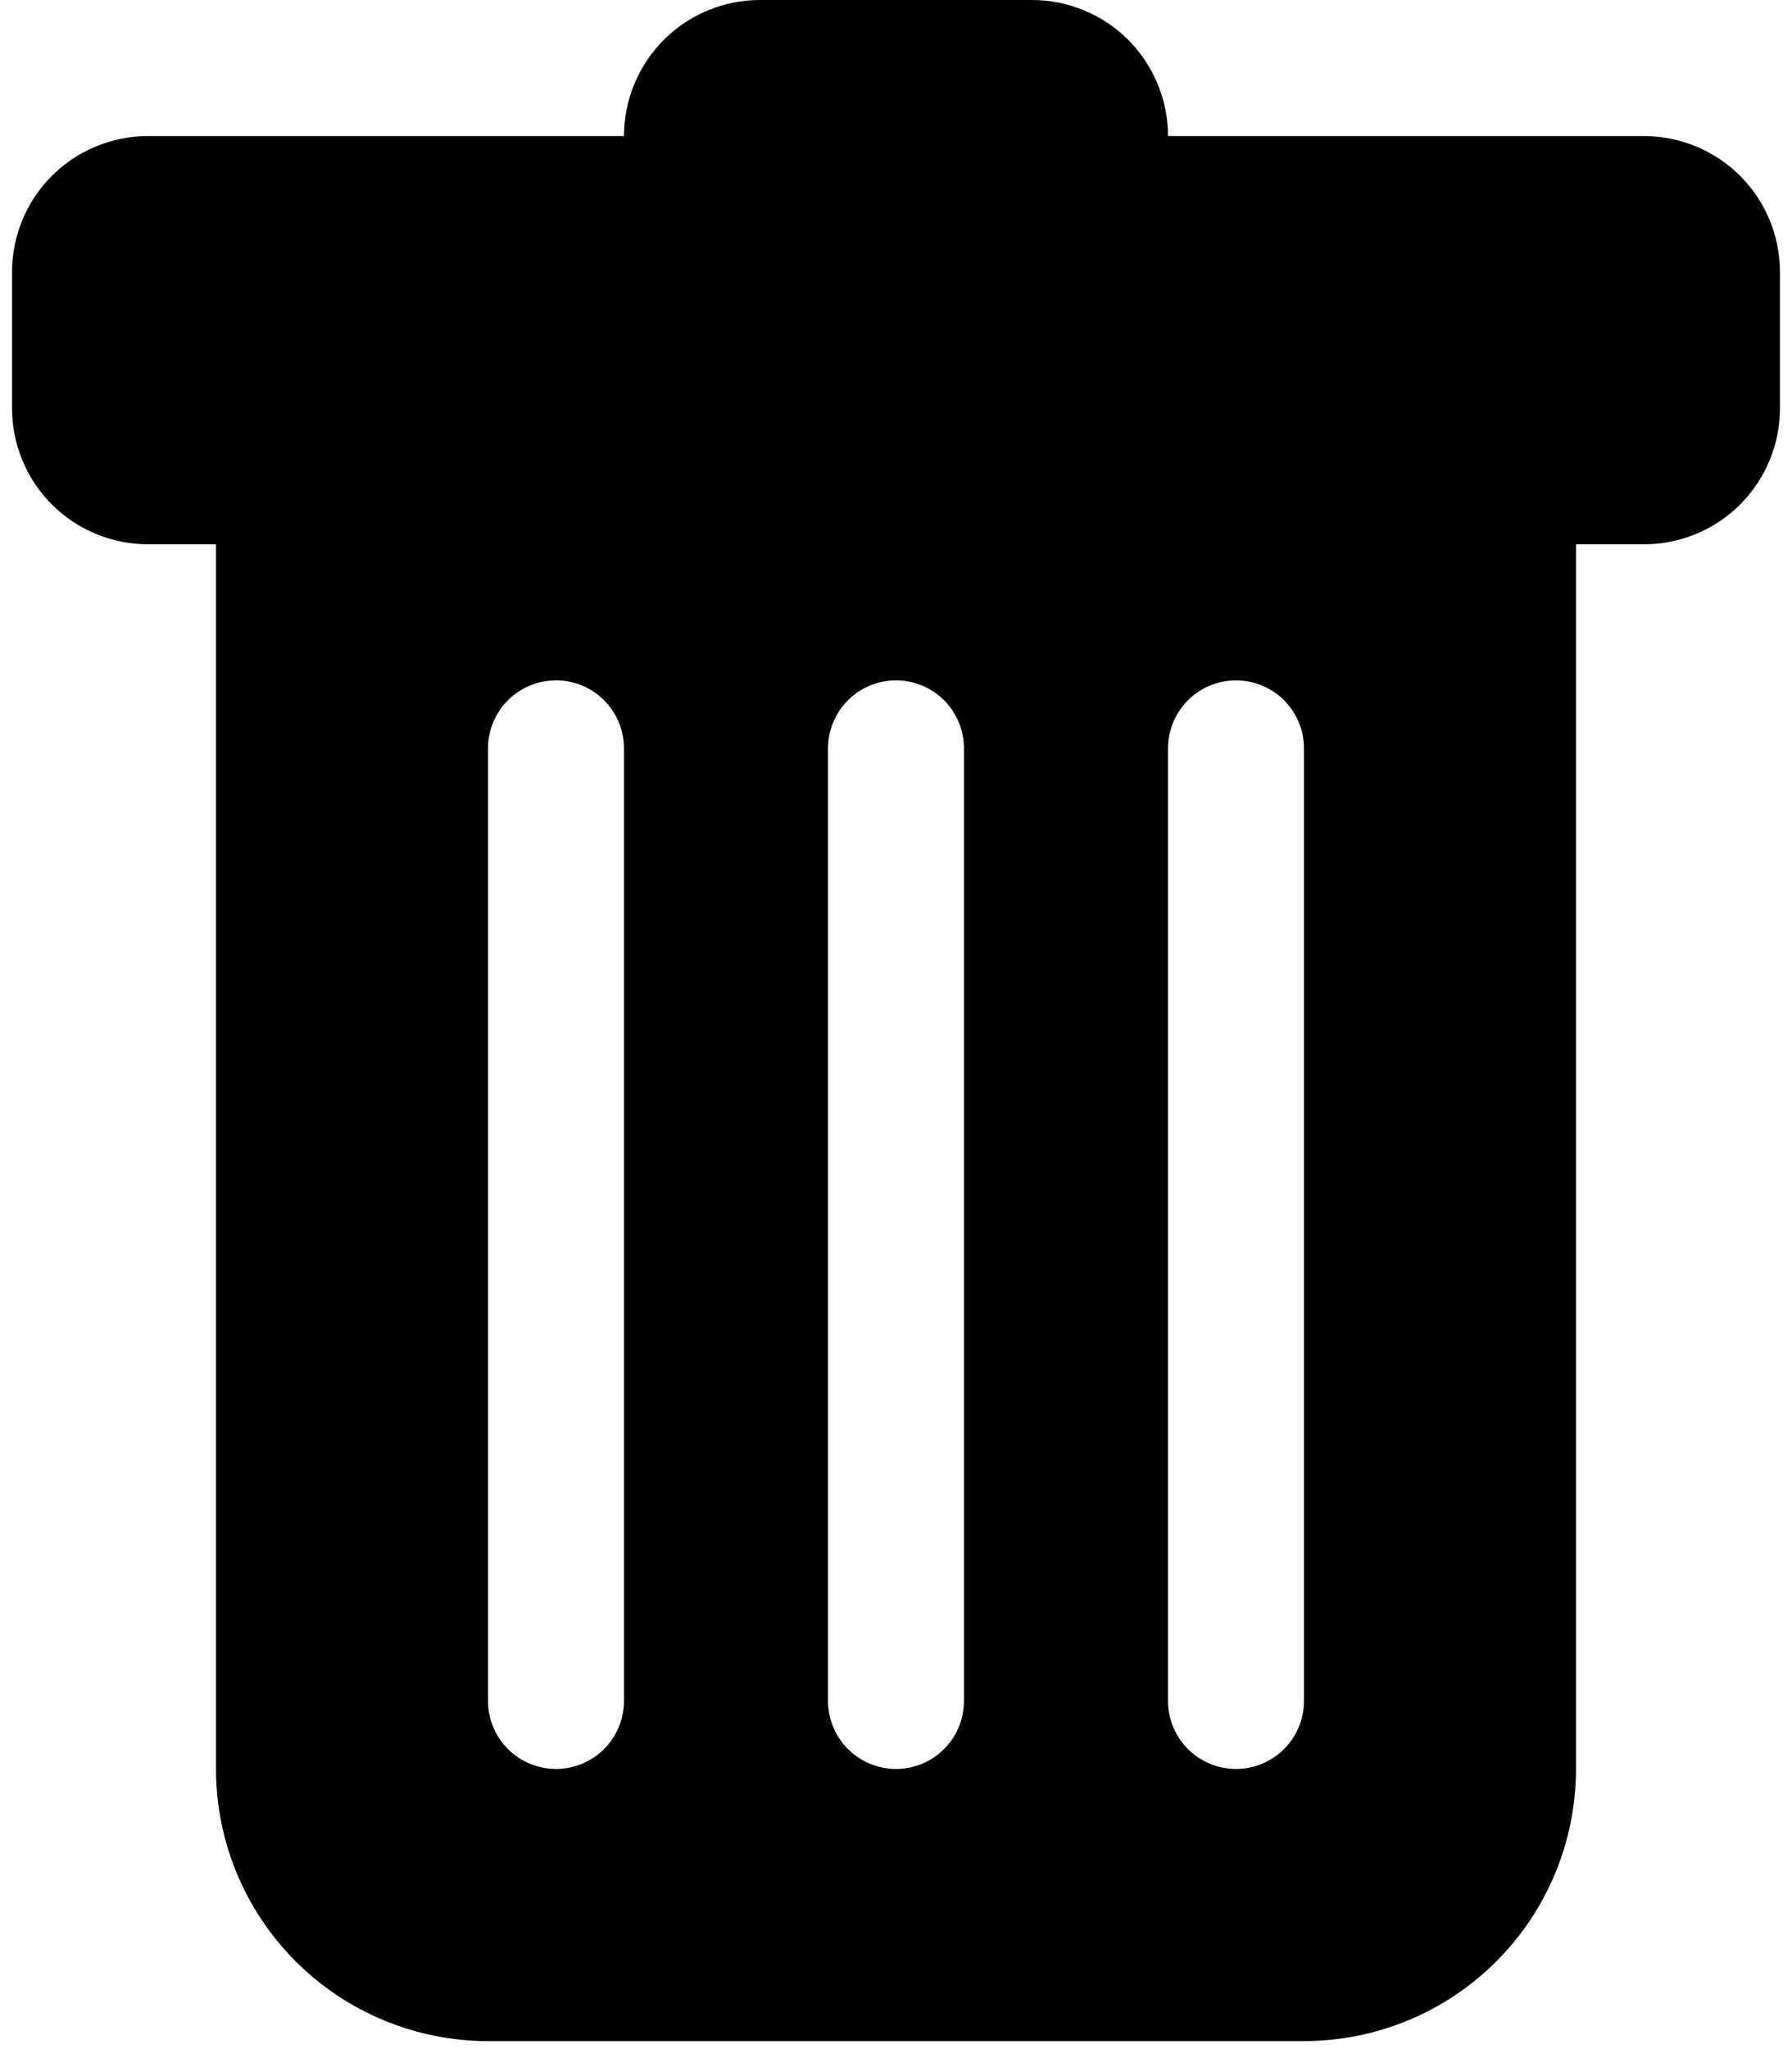 <svg width="28" height="32" viewBox="0 0 28 32" fill="none" xmlns="http://www.w3.org/2000/svg">
<path d="M2.312 2.125C1.749 2.125 1.208 2.349 0.81 2.747C0.411 3.146 0.188 3.686 0.188 4.25V6.375C0.188 6.939 0.411 7.479 0.81 7.878C1.208 8.276 1.749 8.5 2.312 8.5H3.375V27.625C3.375 28.752 3.823 29.833 4.62 30.63C5.417 31.427 6.498 31.875 7.625 31.875H20.375C21.502 31.875 22.583 31.427 23.38 30.63C24.177 29.833 24.625 28.752 24.625 27.625V8.5H25.688C26.251 8.5 26.792 8.276 27.19 7.878C27.589 7.479 27.812 6.939 27.812 6.375V4.25C27.812 3.686 27.589 3.146 27.19 2.747C26.792 2.349 26.251 2.125 25.688 2.125H18.25C18.25 1.561 18.026 1.021 17.628 0.622C17.229 0.224 16.689 0 16.125 0L11.875 0C11.311 0 10.771 0.224 10.372 0.622C9.974 1.021 9.75 1.561 9.75 2.125H2.312ZM8.688 10.625C8.969 10.625 9.24 10.737 9.439 10.936C9.638 11.136 9.75 11.406 9.75 11.688V26.562C9.75 26.844 9.638 27.114 9.439 27.314C9.24 27.513 8.969 27.625 8.688 27.625C8.406 27.625 8.135 27.513 7.936 27.314C7.737 27.114 7.625 26.844 7.625 26.562V11.688C7.625 11.406 7.737 11.136 7.936 10.936C8.135 10.737 8.406 10.625 8.688 10.625ZM14 10.625C14.282 10.625 14.552 10.737 14.751 10.936C14.951 11.136 15.062 11.406 15.062 11.688V26.562C15.062 26.844 14.951 27.114 14.751 27.314C14.552 27.513 14.282 27.625 14 27.625C13.718 27.625 13.448 27.513 13.249 27.314C13.049 27.114 12.938 26.844 12.938 26.562V11.688C12.938 11.406 13.049 11.136 13.249 10.936C13.448 10.737 13.718 10.625 14 10.625ZM20.375 11.688V26.562C20.375 26.844 20.263 27.114 20.064 27.314C19.864 27.513 19.594 27.625 19.312 27.625C19.031 27.625 18.761 27.513 18.561 27.314C18.362 27.114 18.25 26.844 18.25 26.562V11.688C18.25 11.406 18.362 11.136 18.561 10.936C18.761 10.737 19.031 10.625 19.312 10.625C19.594 10.625 19.864 10.737 20.064 10.936C20.263 11.136 20.375 11.406 20.375 11.688Z" fill="black"/>
</svg>
